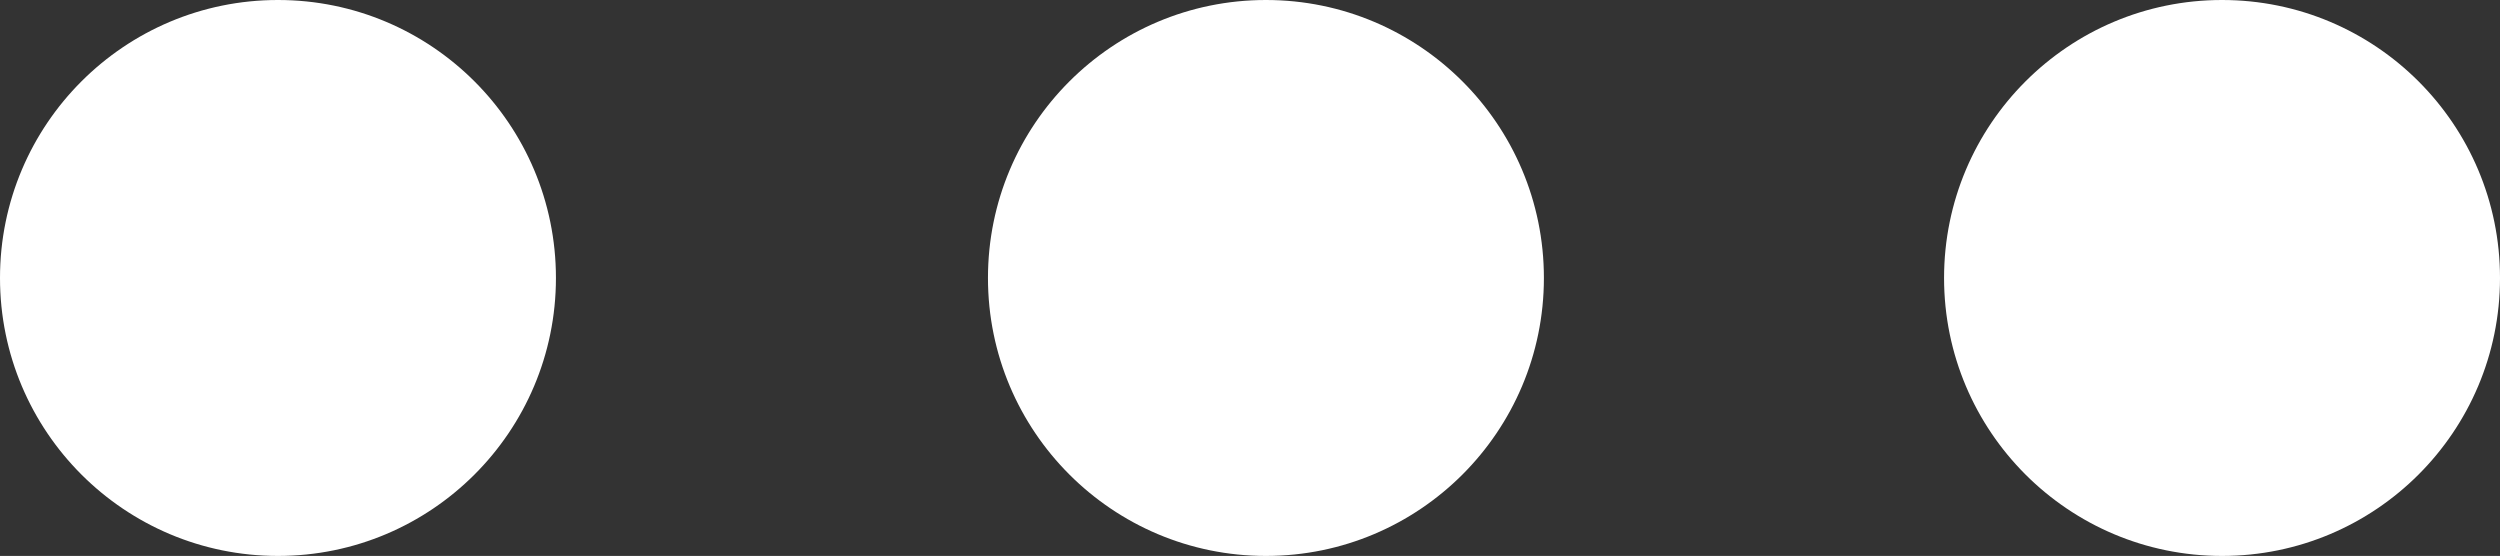 <svg xmlns="http://www.w3.org/2000/svg" width="78.444" height="17.444" viewBox="0 0 78.444 17.444">
  <rect x="0" y="0" width="78.444" height="17.444" fill="#333333" stroke="none"/>
  <g id="Group_700" data-name="Group 700" transform="translate(-2866.248 -6601.427)">
    <circle id="Ellipse_320" data-name="Ellipse 320" cx="8.722" cy="8.722" r="8.722" transform="translate(2866.248 6601.427)" fill="#fff"/>
    <circle id="Ellipse_321" data-name="Ellipse 321" cx="8.722" cy="8.722" r="8.722" transform="translate(2927.248 6601.427)" fill="#fff"/>
    <circle id="Ellipse_322" data-name="Ellipse 322" cx="8.722" cy="8.722" r="8.722" transform="translate(2897.248 6601.427)" fill="#fff"/>
  </g>
</svg>
